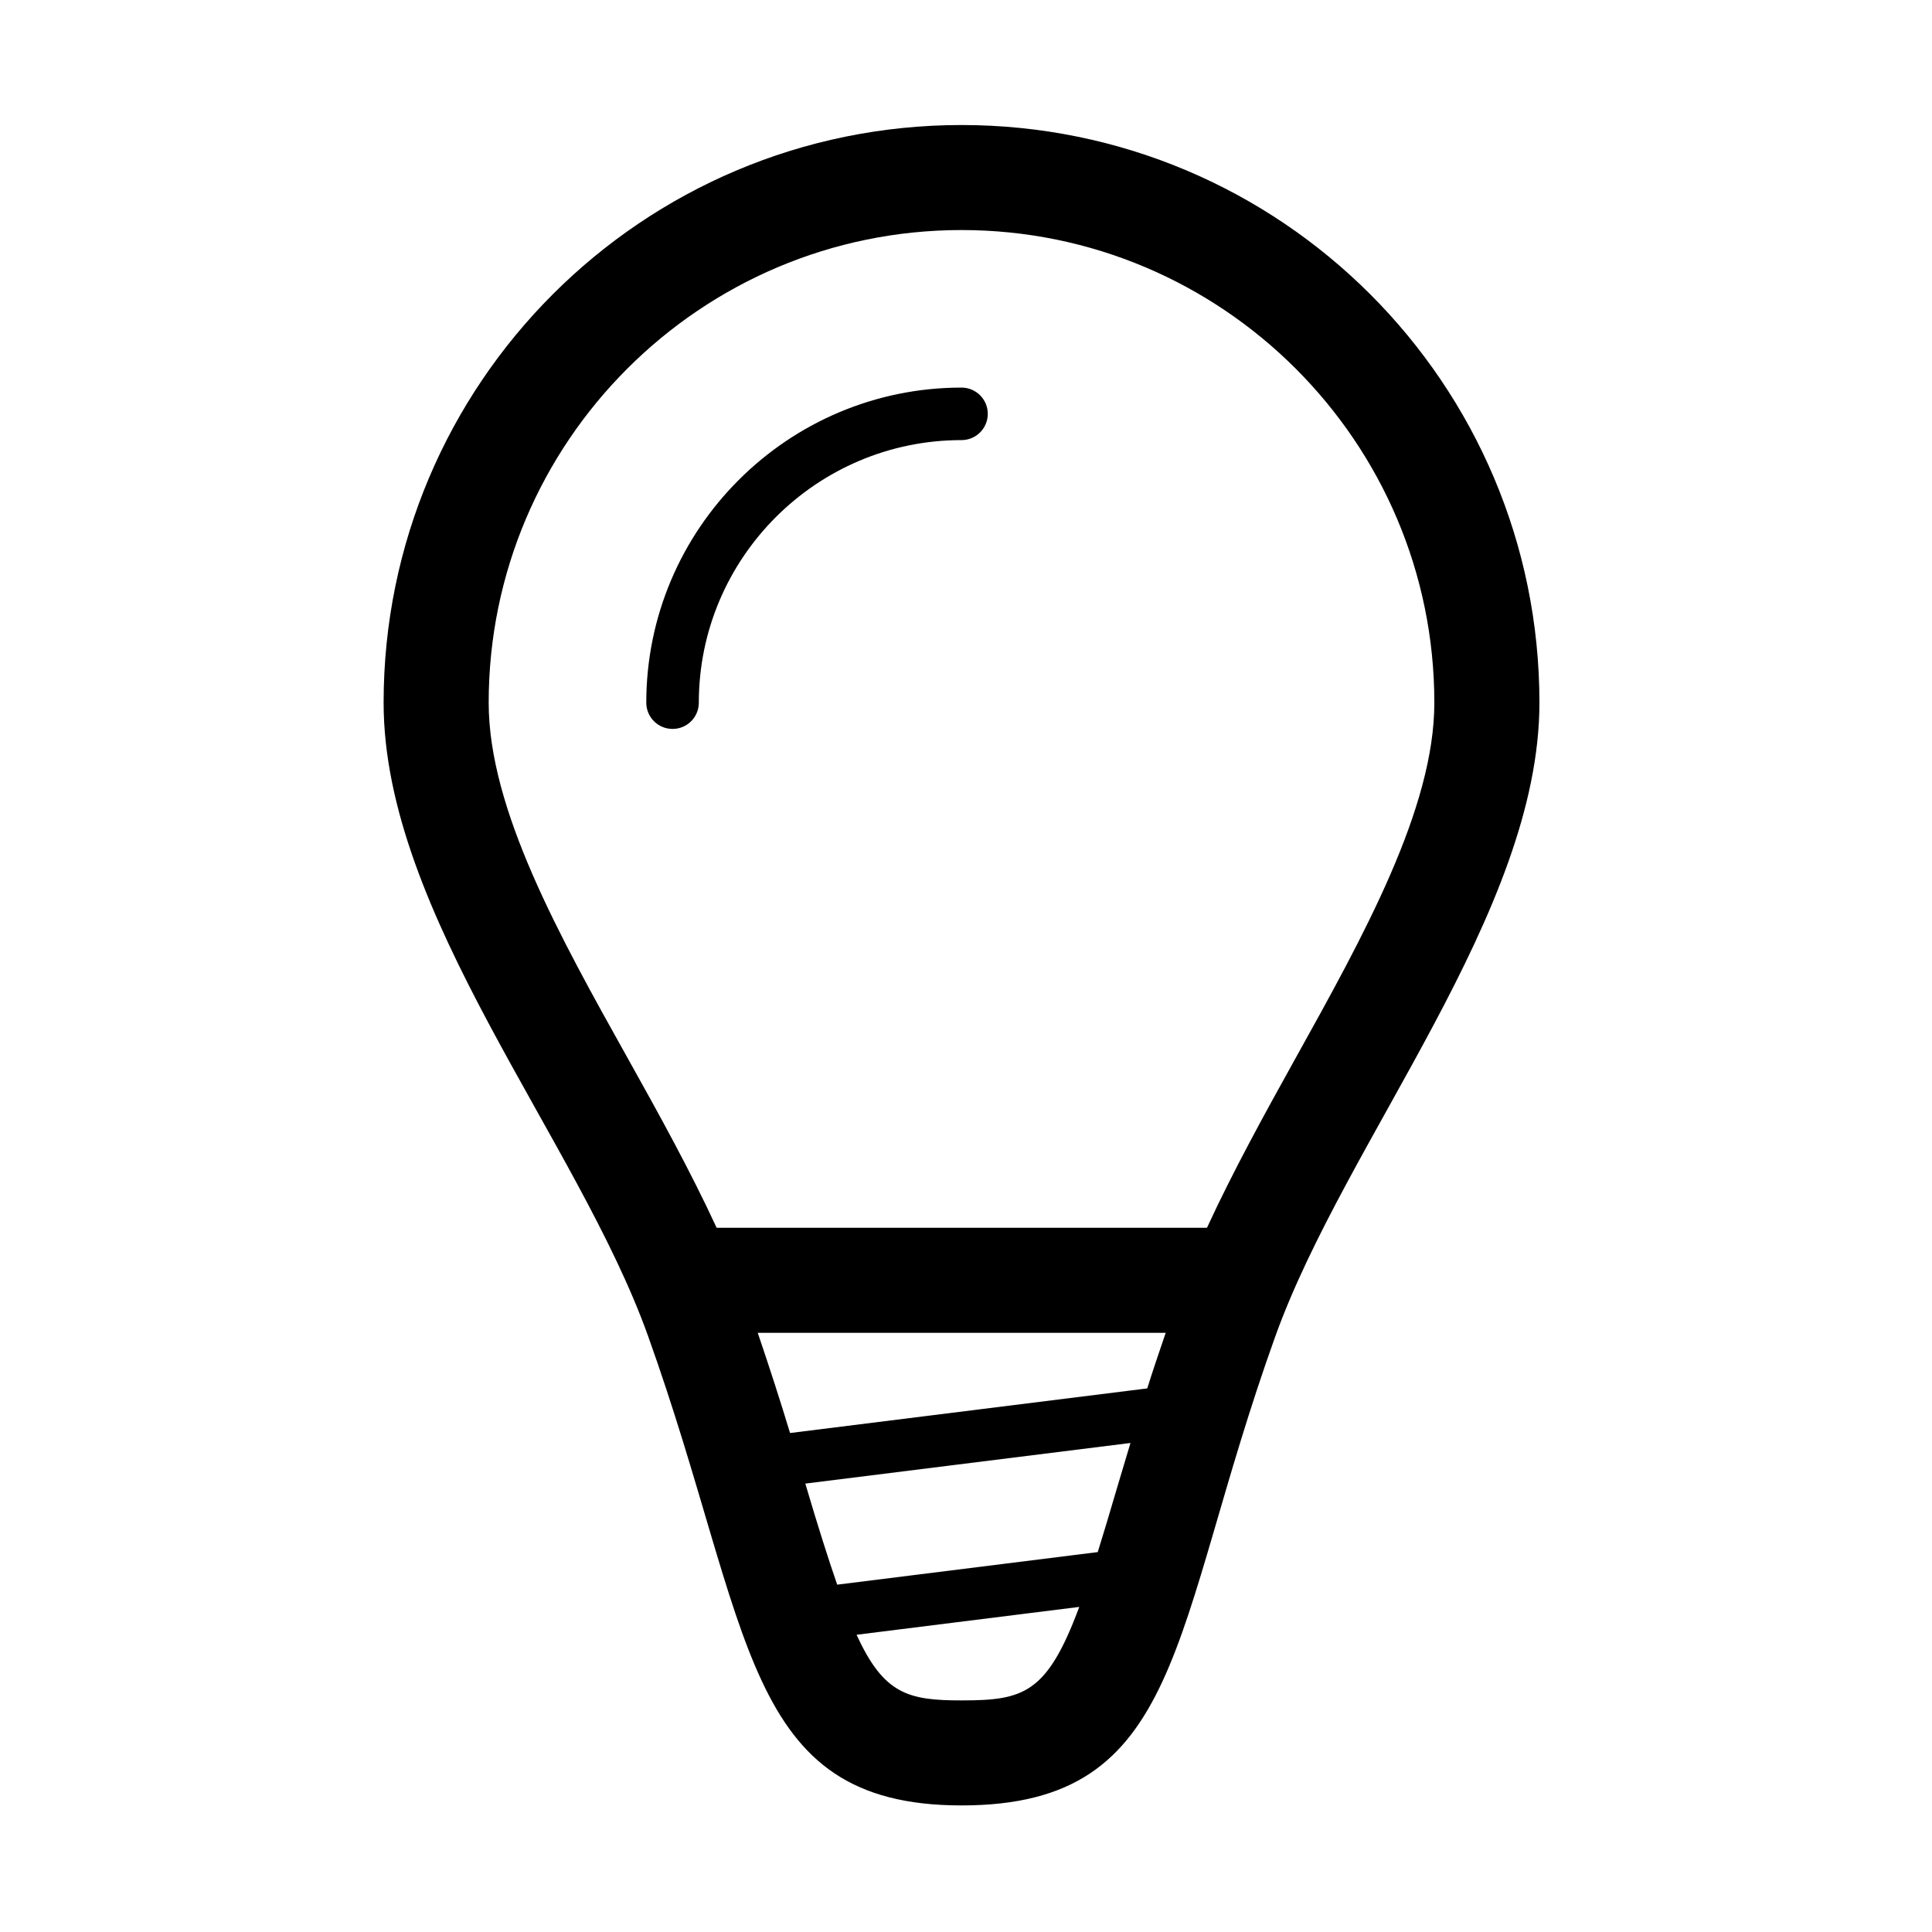 <?xml version="1.0" standalone="no"?><!DOCTYPE svg PUBLIC "-//W3C//DTD SVG 1.1//EN" "http://www.w3.org/Graphics/SVG/1.1/DTD/svg11.dtd"><svg class="icon" width="16px" height="16.00px" viewBox="0 0 1024 1024" version="1.1" xmlns="http://www.w3.org/2000/svg"><path d="M675.83 708.596c-55.805 155.525-47.863 248.319-166.208 248.319-116.599 0-110.427-93.199-166.202-248.971-37.394-104.427-140.098-223.318-140.098-335.517 0-169.09 137.131-306.161 306.3-306.161 169.171 0 306.306 137.072 306.306 306.161C815.929 483.76 713.351 603.949 675.83 708.596L675.83 708.596zM509.622 901.25c32.876 0 45.332-3.534 62.407-49.555l-118.018 14.762C468.432 898.014 481.415 901.25 509.622 901.25L509.622 901.25zM427.093 787.203c6.423 21.741 11.713 38.427 16.637 52.701l138.091-17.26c3.07-9.865 6.36-20.737 9.999-33.243 2.266-7.713 4.902-16.361 7.352-24.595l-172.323 21.528C426.903 786.608 427.012 786.928 427.093 787.203L427.093 787.203zM418.743 759.529l189.321-23.645c2.955-9.458 6.382-19.459 9.781-29.462L401.616 706.422C407.974 725.119 413.684 742.788 418.743 759.529L418.743 759.529zM509.622 121.929c-138.2 0-250.612 112.363-250.612 250.498 0 56.588 37.555 123.808 73.881 188.793 16.431 29.408 33.075 59.503 46.936 89.533l259.889 0c13.779-29.899 30.294-59.883 46.573-89.206 36.36-65.37 73.939-132.967 73.939-189.12C760.227 234.292 647.81 121.929 509.622 121.929L509.622 121.929zM509.622 233.262c-76.761 0-139.233 62.435-139.233 139.166 0 7.69-6.218 13.916-13.914 13.916-7.7 0-13.932-6.226-13.932-13.916 0-92.086 74.952-166.996 167.079-166.996 7.696 0 13.92 6.222 13.92 13.914S517.318 233.262 509.622 233.262L509.622 233.262z" /></svg>